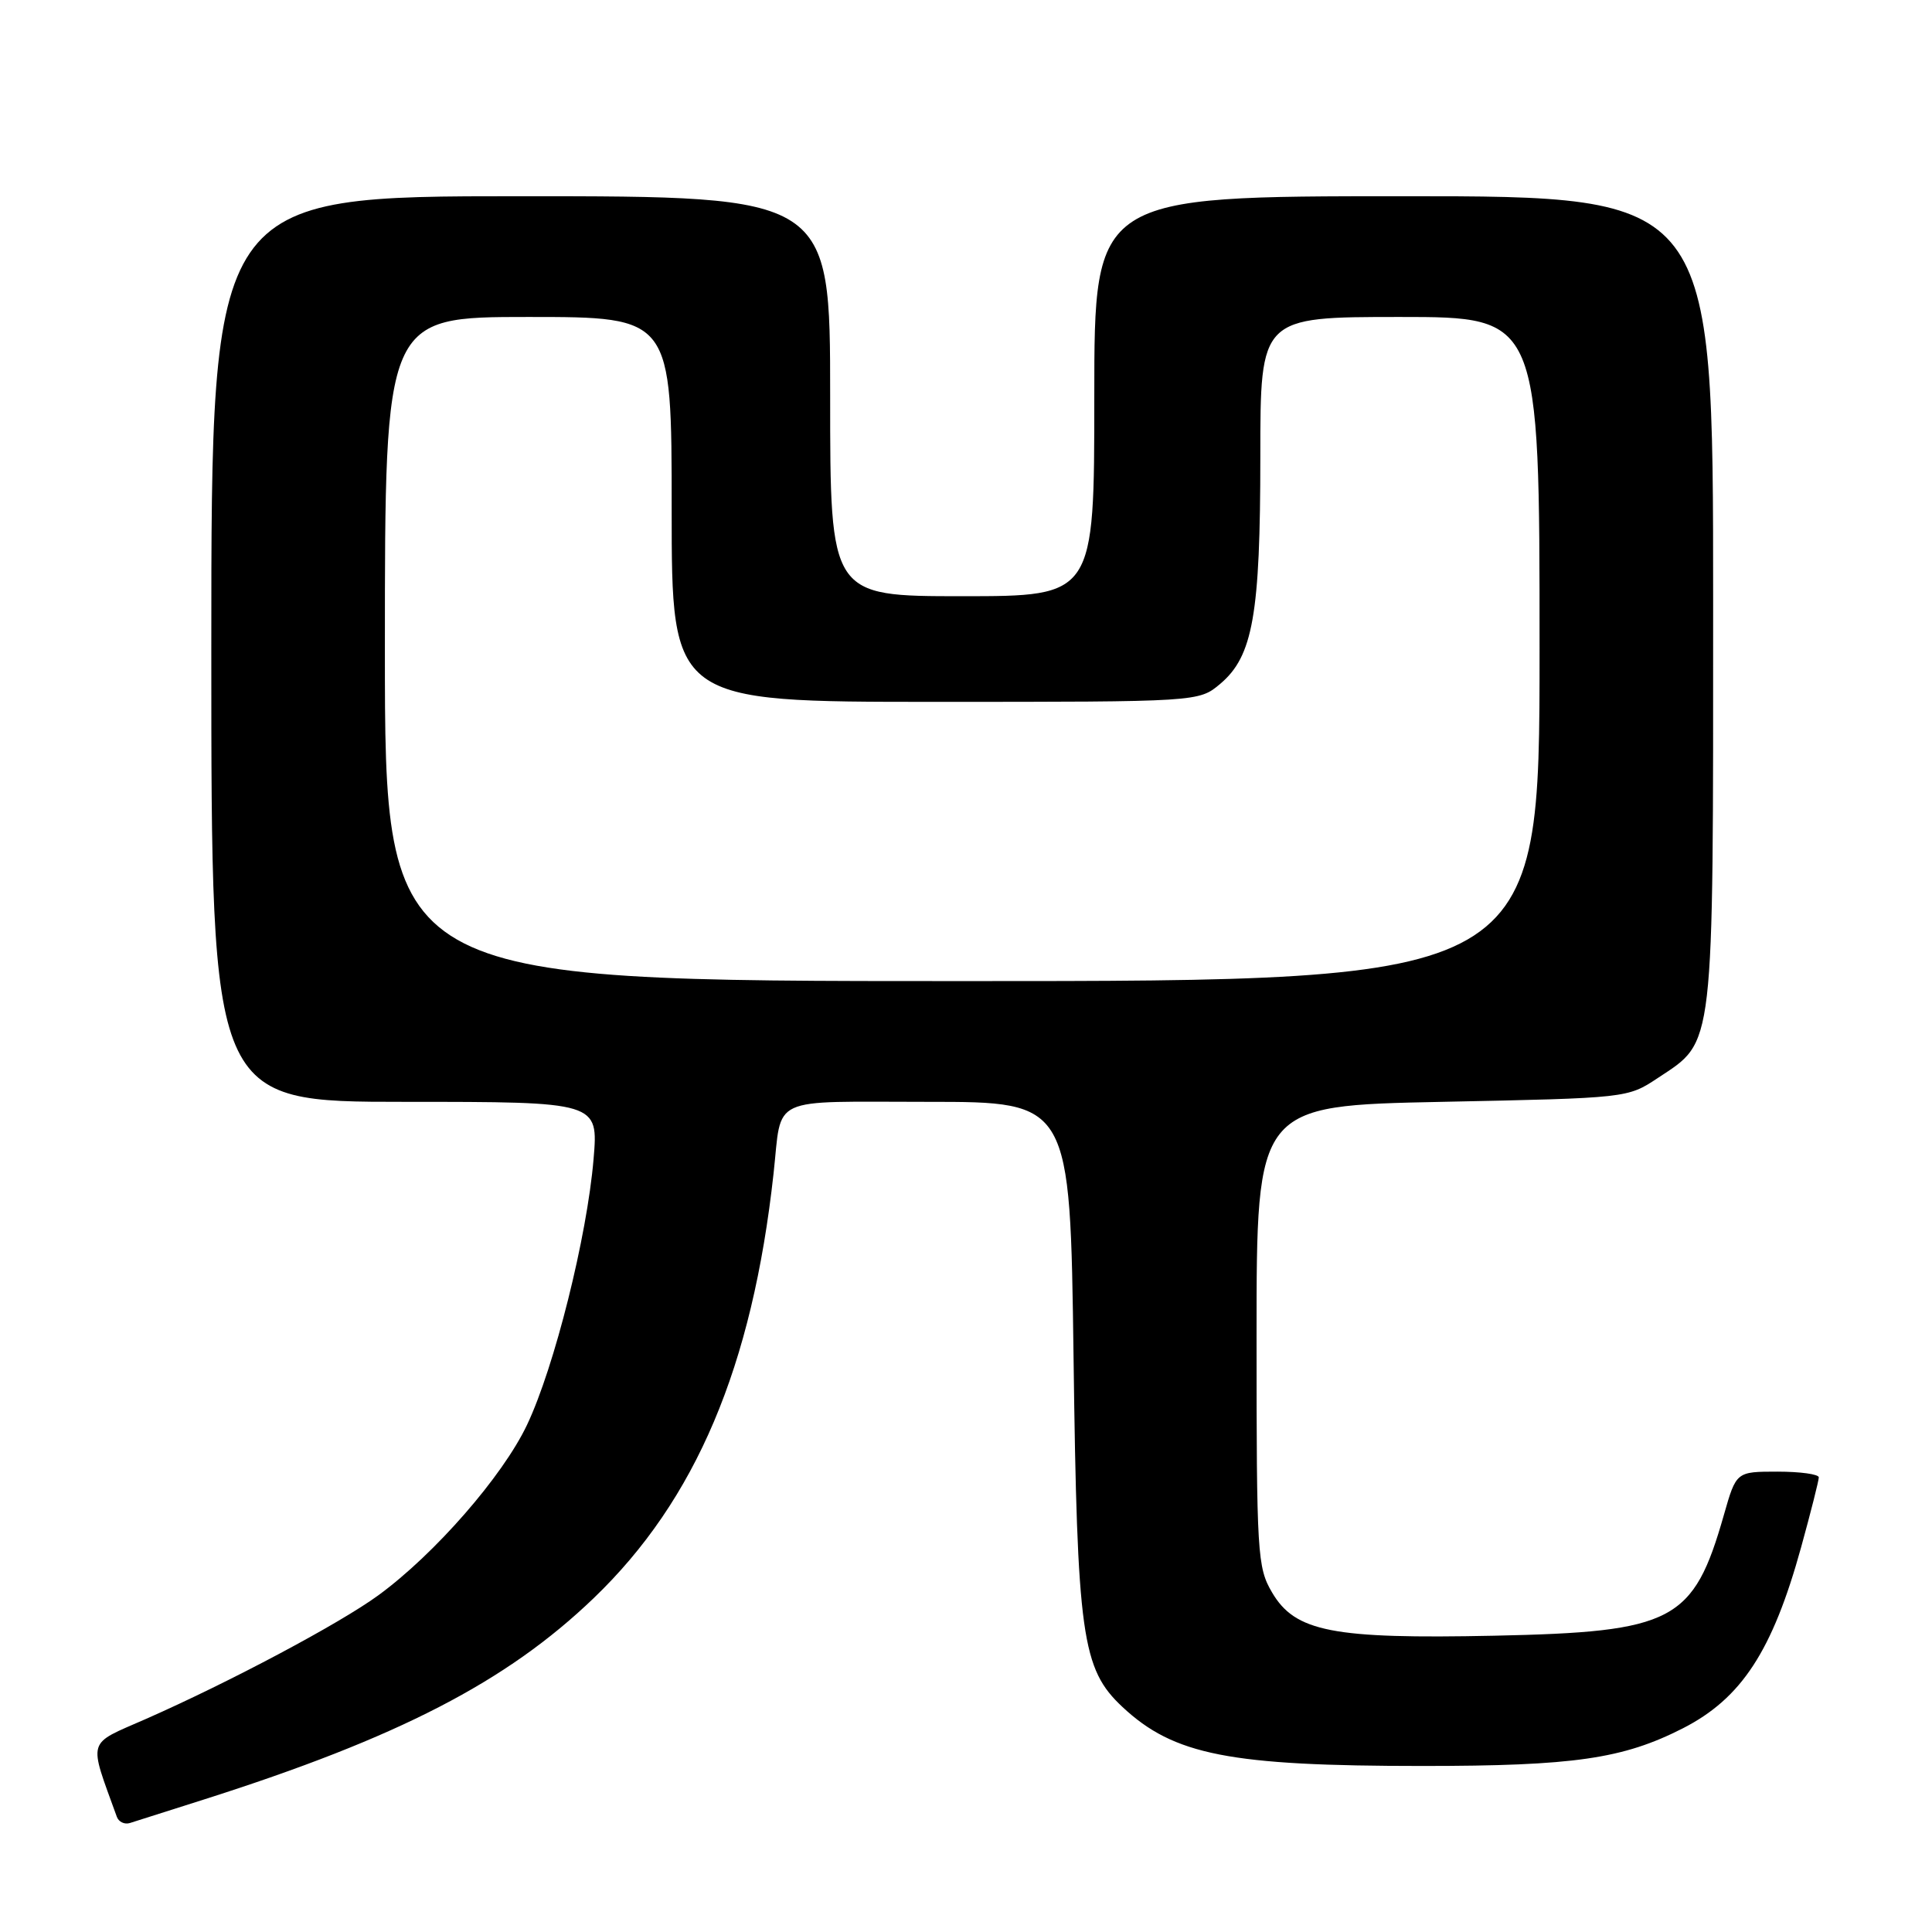 <?xml version="1.0" encoding="UTF-8" standalone="no"?>
<!DOCTYPE svg PUBLIC "-//W3C//DTD SVG 1.1//EN" "http://www.w3.org/Graphics/SVG/1.1/DTD/svg11.dtd" >
<svg xmlns="http://www.w3.org/2000/svg" xmlns:xlink="http://www.w3.org/1999/xlink" version="1.1" viewBox="0 0 256 256">
 <g >
 <path fill="currentColor"
d=" M 27.00 238.45 C 52.81 230.24 67.13 222.84 78.66 211.77 C 92.21 198.76 99.69 181.09 102.50 155.50 C 103.65 145.06 101.62 146.00 122.97 146.00 C 141.80 146.00 141.80 146.00 142.25 179.75 C 142.73 216.80 143.34 221.14 148.73 226.18 C 155.54 232.55 162.91 234.00 188.47 234.00 C 208.55 234.00 215.04 233.06 222.99 229.01 C 230.76 225.04 234.86 218.77 238.66 205.01 C 239.95 200.34 241.00 196.17 241.00 195.76 C 241.00 195.34 238.54 195.00 235.53 195.00 C 230.06 195.00 230.06 195.00 228.42 200.75 C 224.39 214.87 221.77 216.24 198.00 216.74 C 176.56 217.19 171.61 216.22 168.55 211.00 C 166.60 207.68 166.50 205.95 166.50 177.00 C 166.50 146.50 166.50 146.50 191.08 146.00 C 215.64 145.50 215.66 145.50 219.67 142.84 C 227.23 137.83 227.00 139.80 227.00 79.60 C 227.00 26.00 227.00 26.00 186.00 26.00 C 145.00 26.00 145.00 26.00 145.00 52.50 C 145.00 79.00 145.00 79.00 127.50 79.00 C 110.00 79.00 110.00 79.00 110.00 52.50 C 110.00 26.00 110.00 26.00 69.00 26.00 C 28.00 26.00 28.00 26.00 28.00 86.00 C 28.00 146.00 28.00 146.00 53.65 146.00 C 79.29 146.00 79.29 146.00 78.65 153.59 C 77.78 163.89 73.47 181.13 69.84 188.79 C 66.62 195.59 57.61 205.92 50.14 211.38 C 45.01 215.13 30.44 222.88 19.29 227.79 C 11.41 231.25 11.70 230.27 15.48 240.73 C 15.72 241.41 16.50 241.78 17.21 241.56 C 17.92 241.34 22.32 239.94 27.00 238.45 Z  M 51.00 86.00 C 51.00 42.00 51.00 42.00 70.00 42.00 C 89.00 42.00 89.00 42.00 89.00 67.50 C 89.00 93.00 89.00 93.00 123.92 93.00 C 158.85 93.00 158.85 93.00 161.69 90.61 C 166.02 86.96 167.00 81.42 167.00 60.49 C 167.00 42.00 167.00 42.00 185.50 42.00 C 204.00 42.00 204.00 42.00 204.00 86.00 C 204.00 130.00 204.00 130.00 127.50 130.00 C 51.00 130.00 51.00 130.00 51.00 86.00 Z "/>
</g>
</svg>